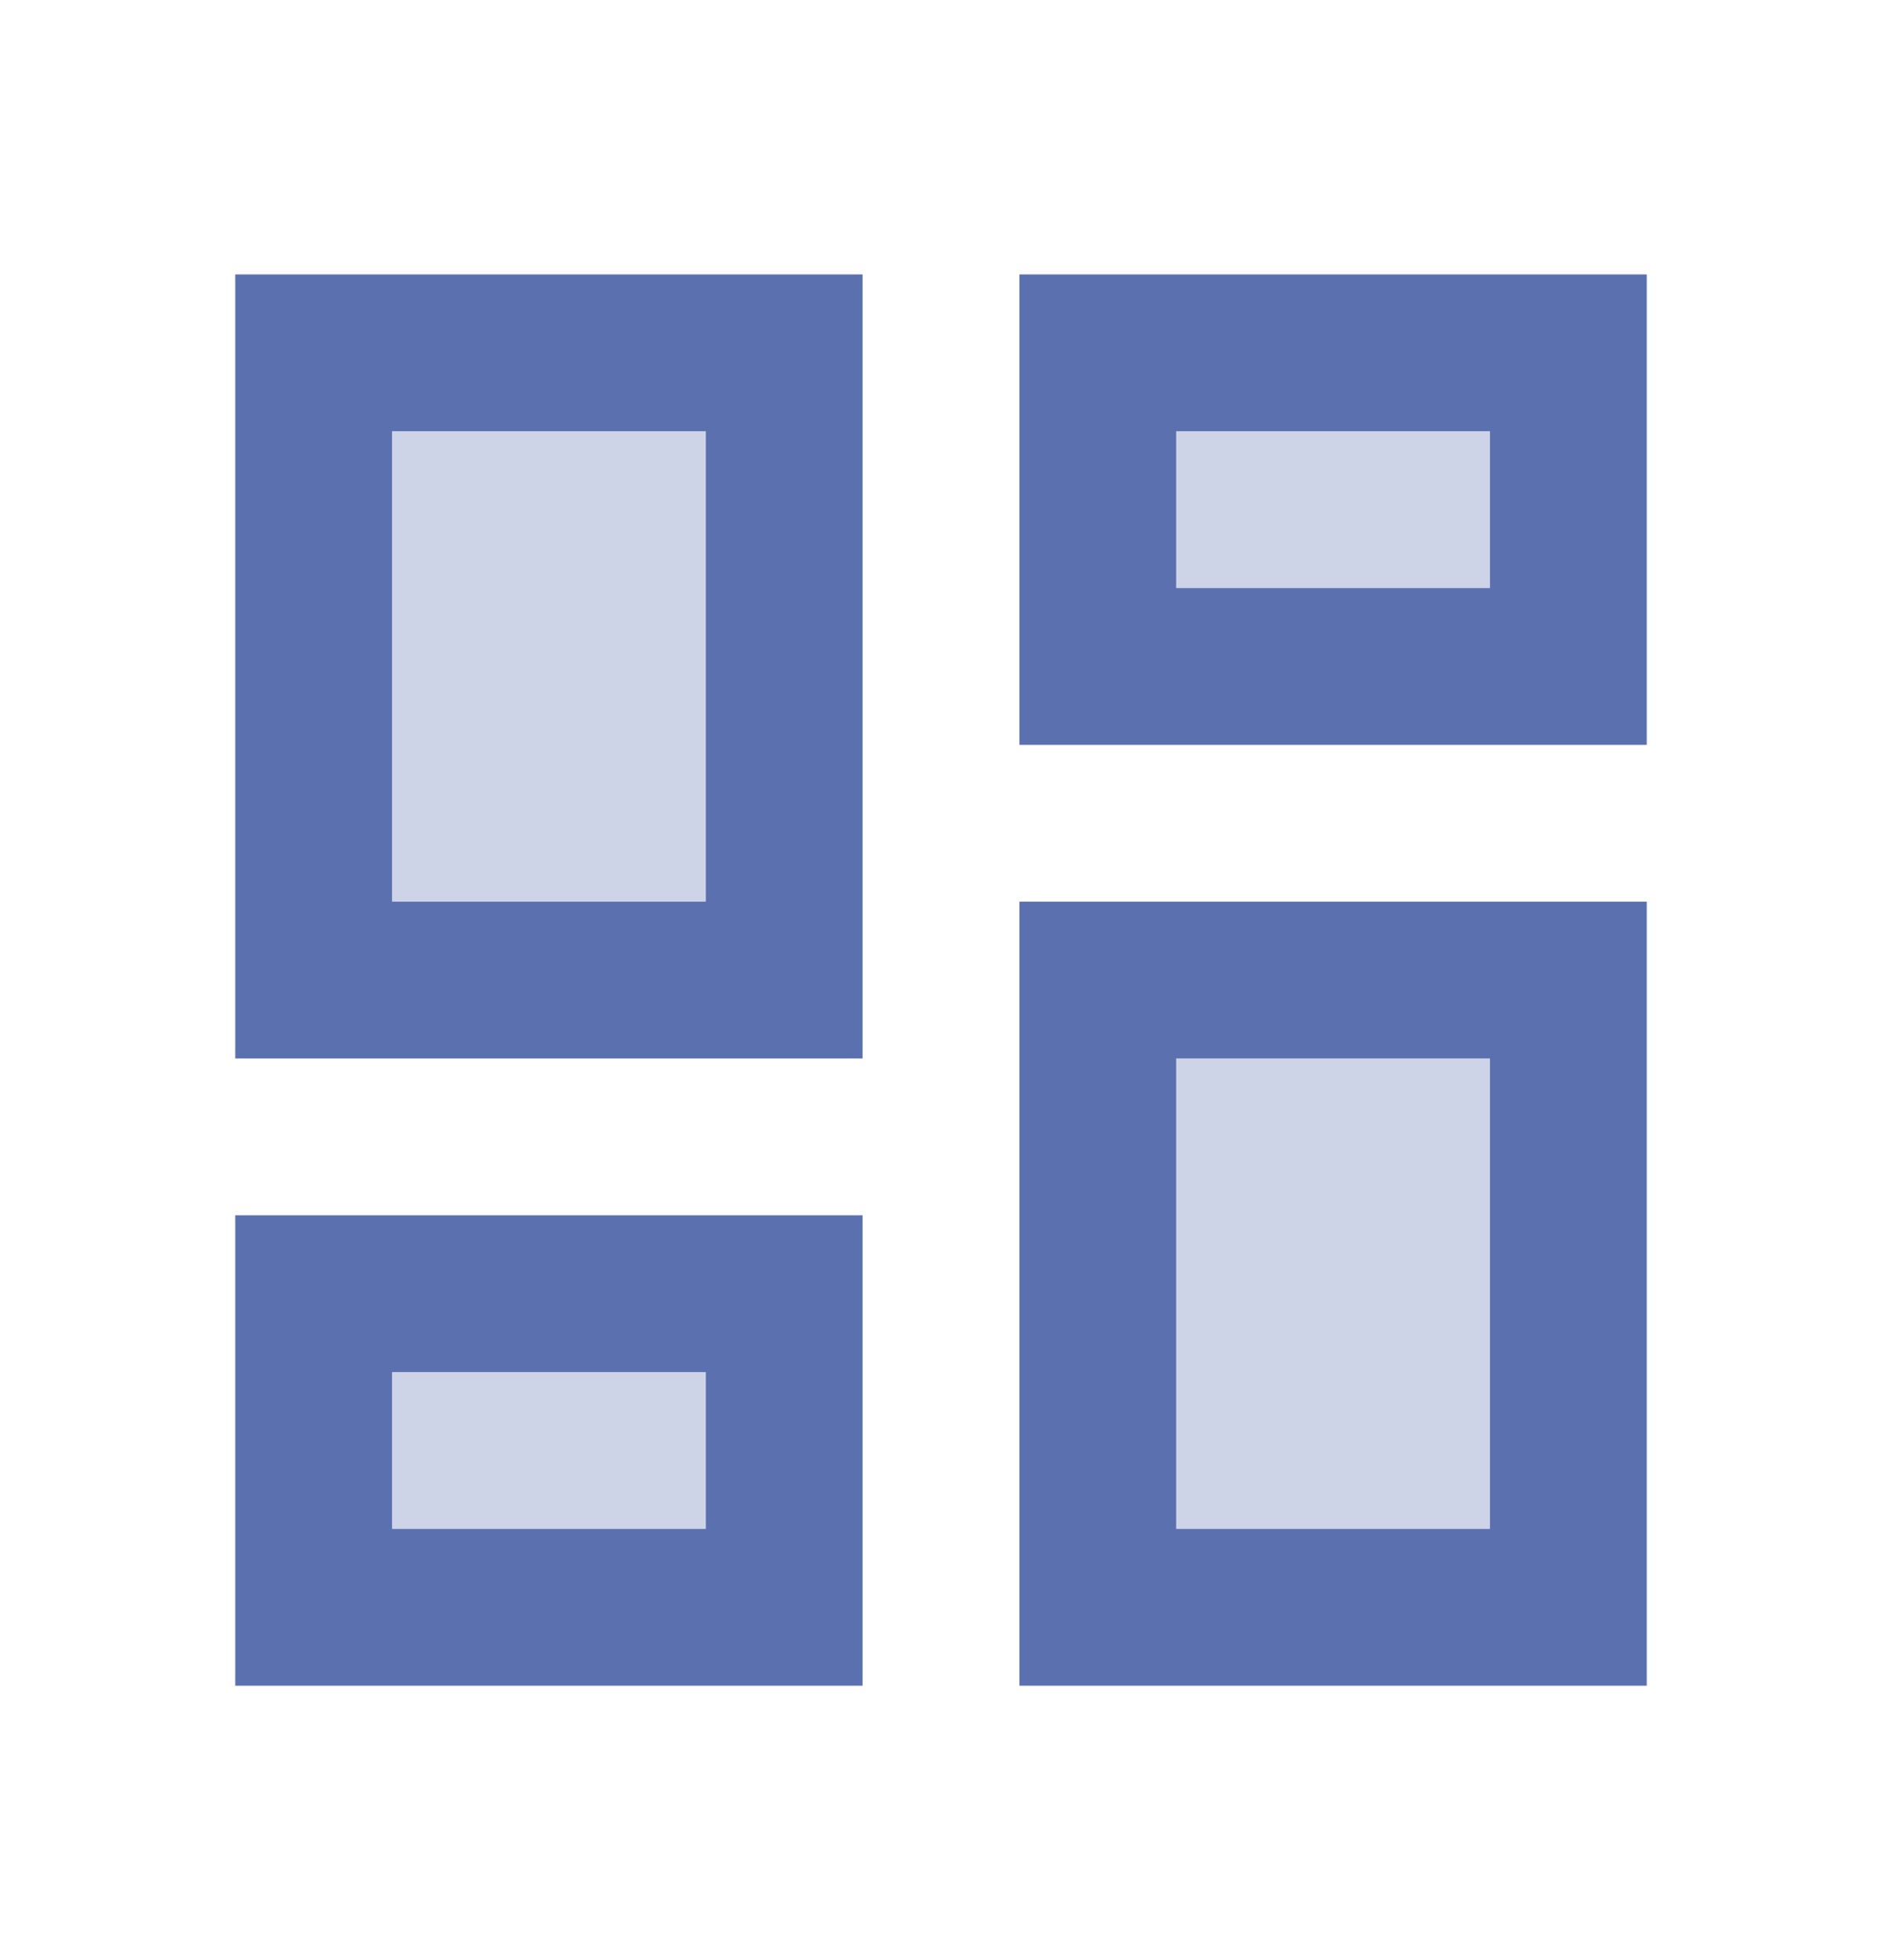 <svg width="24" height="25" viewBox="0 0 24 25" fill="none" xmlns="http://www.w3.org/2000/svg">
<g clip-path="url(#clip0_1706_5456)">
<path opacity="0.3" d="M5 5.5H9V11.5H5V5.5ZM15 13.5H19V19.5H15V13.5ZM5 17.5H9V19.5H5V17.5ZM15 5.5H19V7.5H15V5.5Z" fill="#5B70AF"/>
<path d="M3 13.5H11V3.5H3V13.5ZM5 5.5H9V11.5H5V5.5ZM13 21.5H21V11.5H13V21.5ZM15 13.5H19V19.5H15V13.5ZM13 3.5V9.5H21V3.5H13ZM19 7.5H15V5.5H19V7.5ZM3 21.5H11V15.5H3V21.5ZM5 17.5H9V19.5H5V17.5Z" fill="#5B70AF"/>
</g>
<defs>
<clipPath id="clip0_1706_5456">
<rect width="24" height="24" fill="white" transform="translate(0 0.5)"/>
</clipPath>
</defs>
</svg>
